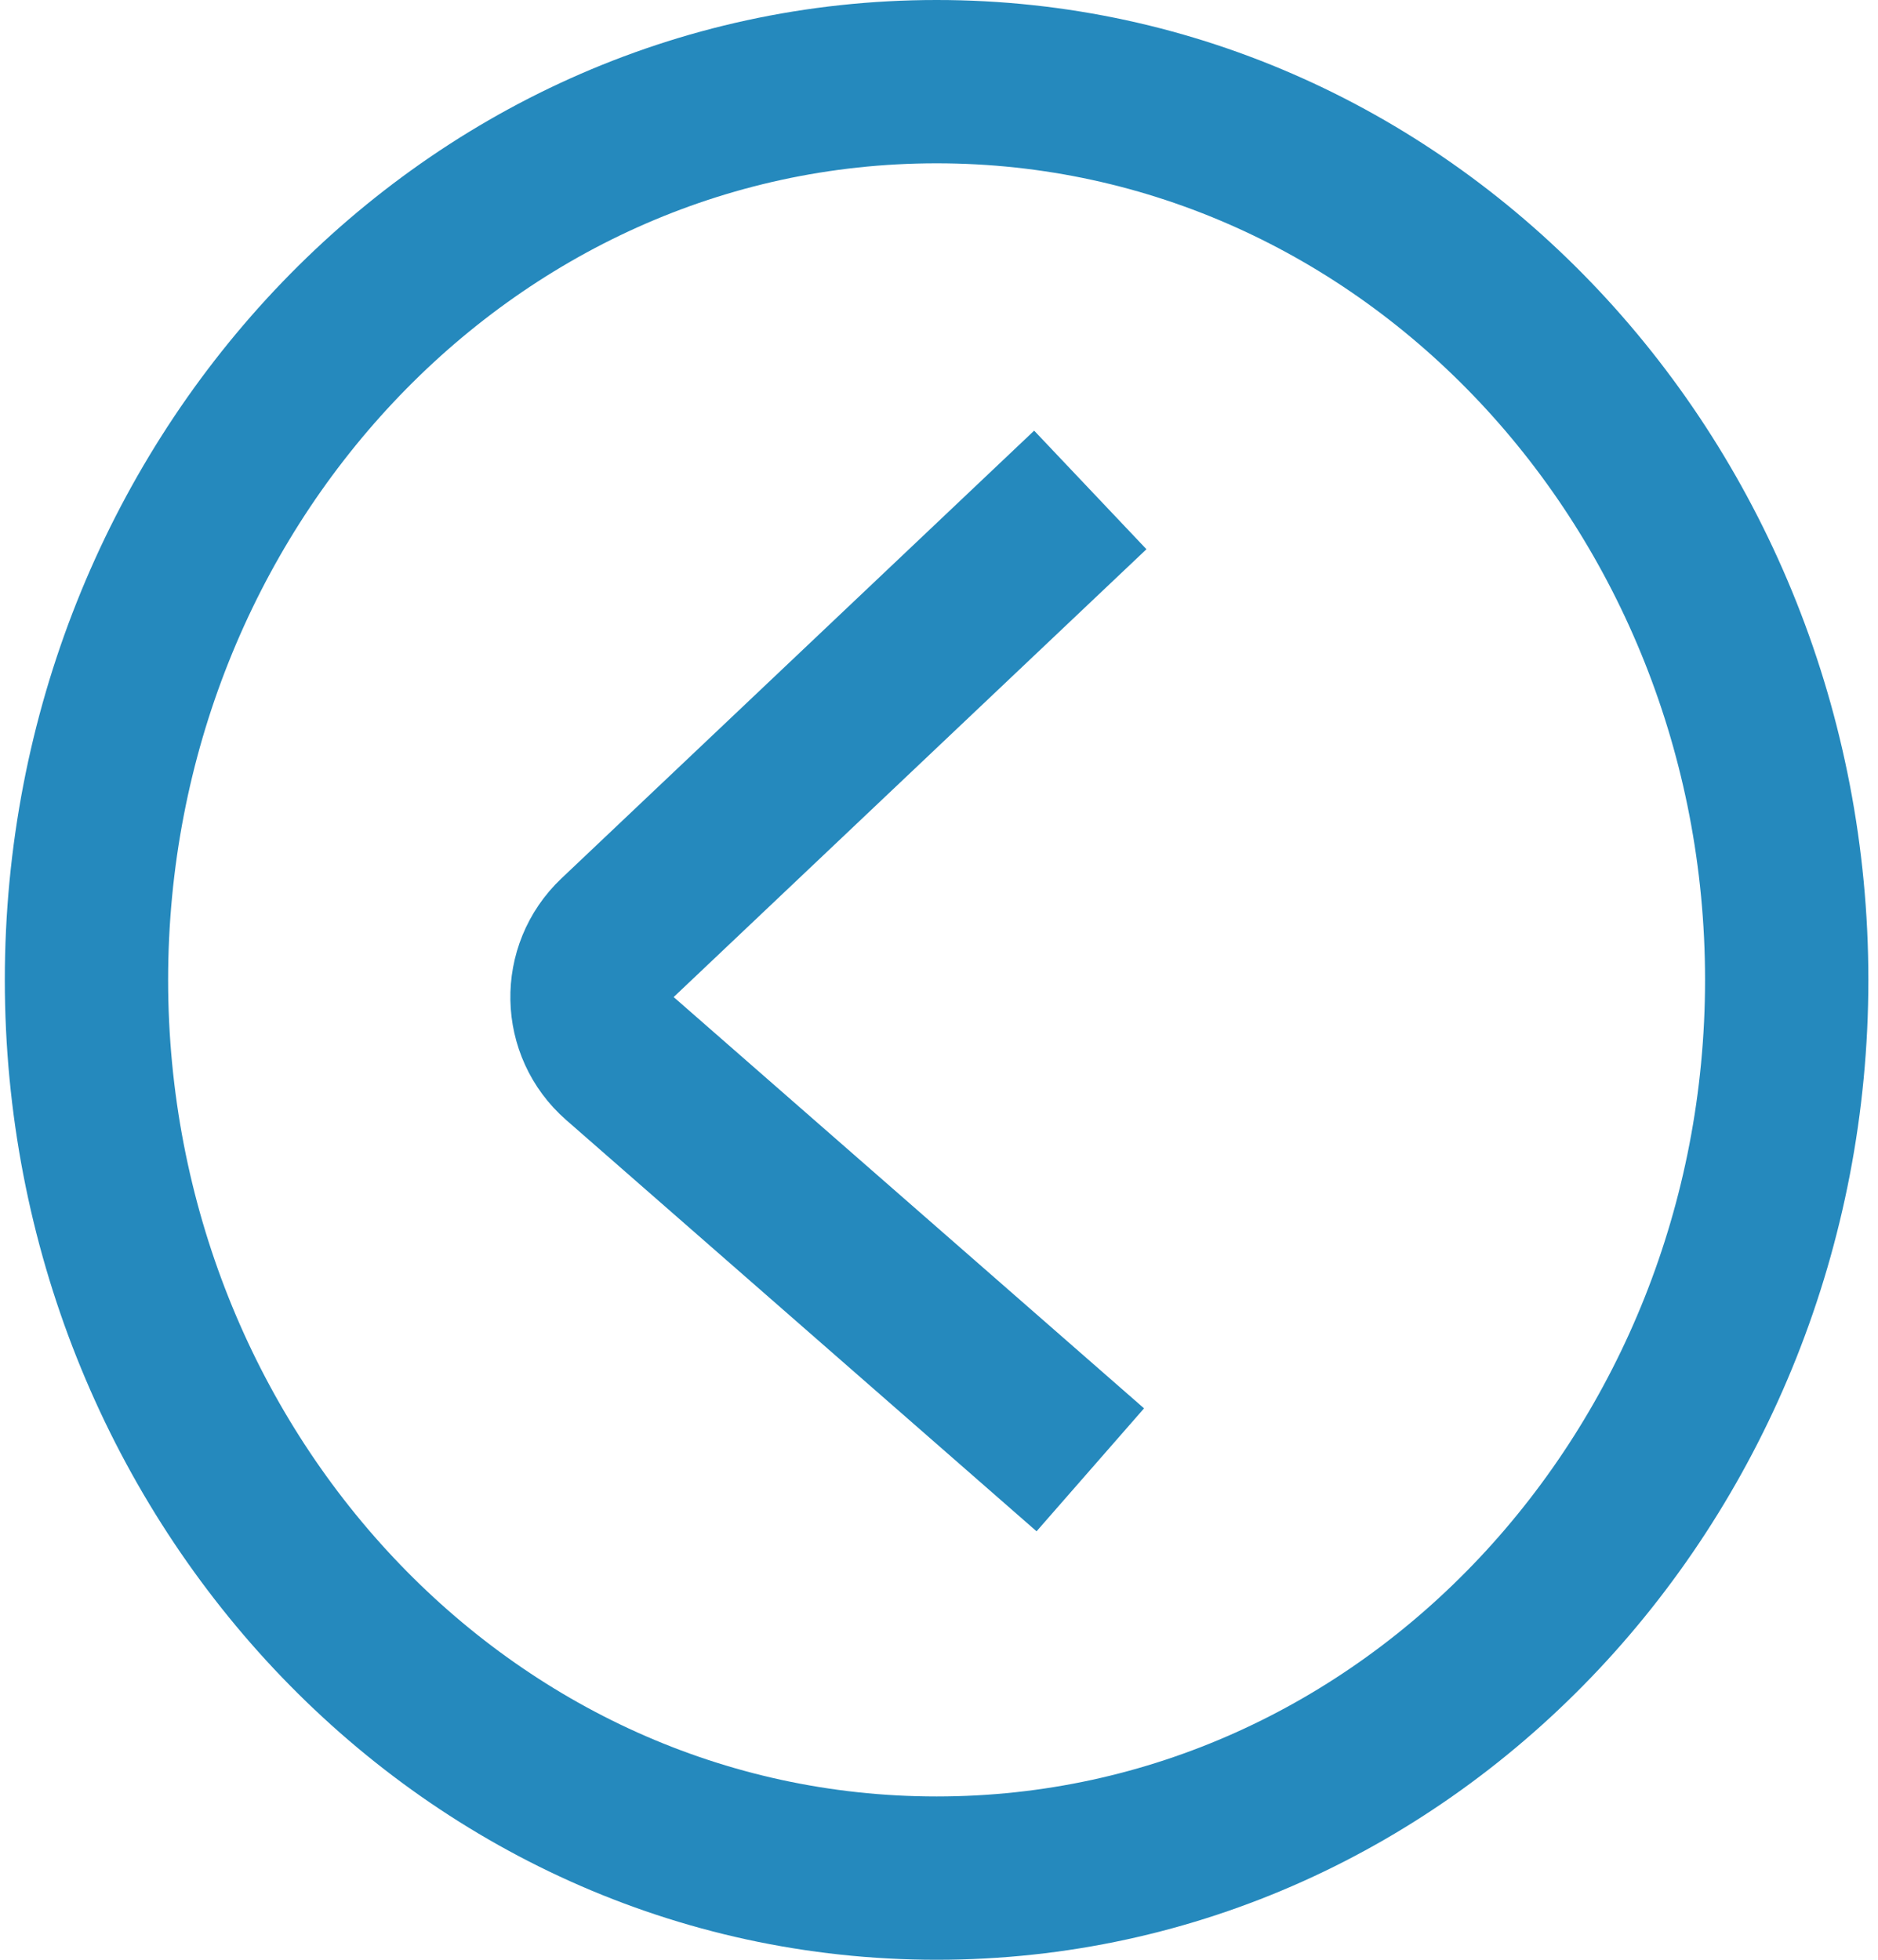 <svg width="23" height="24" viewBox="0 0 23 24" fill="none" xmlns="http://www.w3.org/2000/svg"><path d="M11.471 23C17.277 23 21.882 18.017 21.882 12C21.882 5.983 17.277 1 11.471 1C5.664 1 1.059 5.983 1.059 12C1.059 18.017 5.664 23 11.471 23Z" stroke="#2589BD" stroke-width="2"/><path d="M13.353 6L7.563 11.484C7.135 11.89 7.148 12.575 7.592 12.963L13.353 18" stroke="#2589BD" stroke-width="2"/></svg>